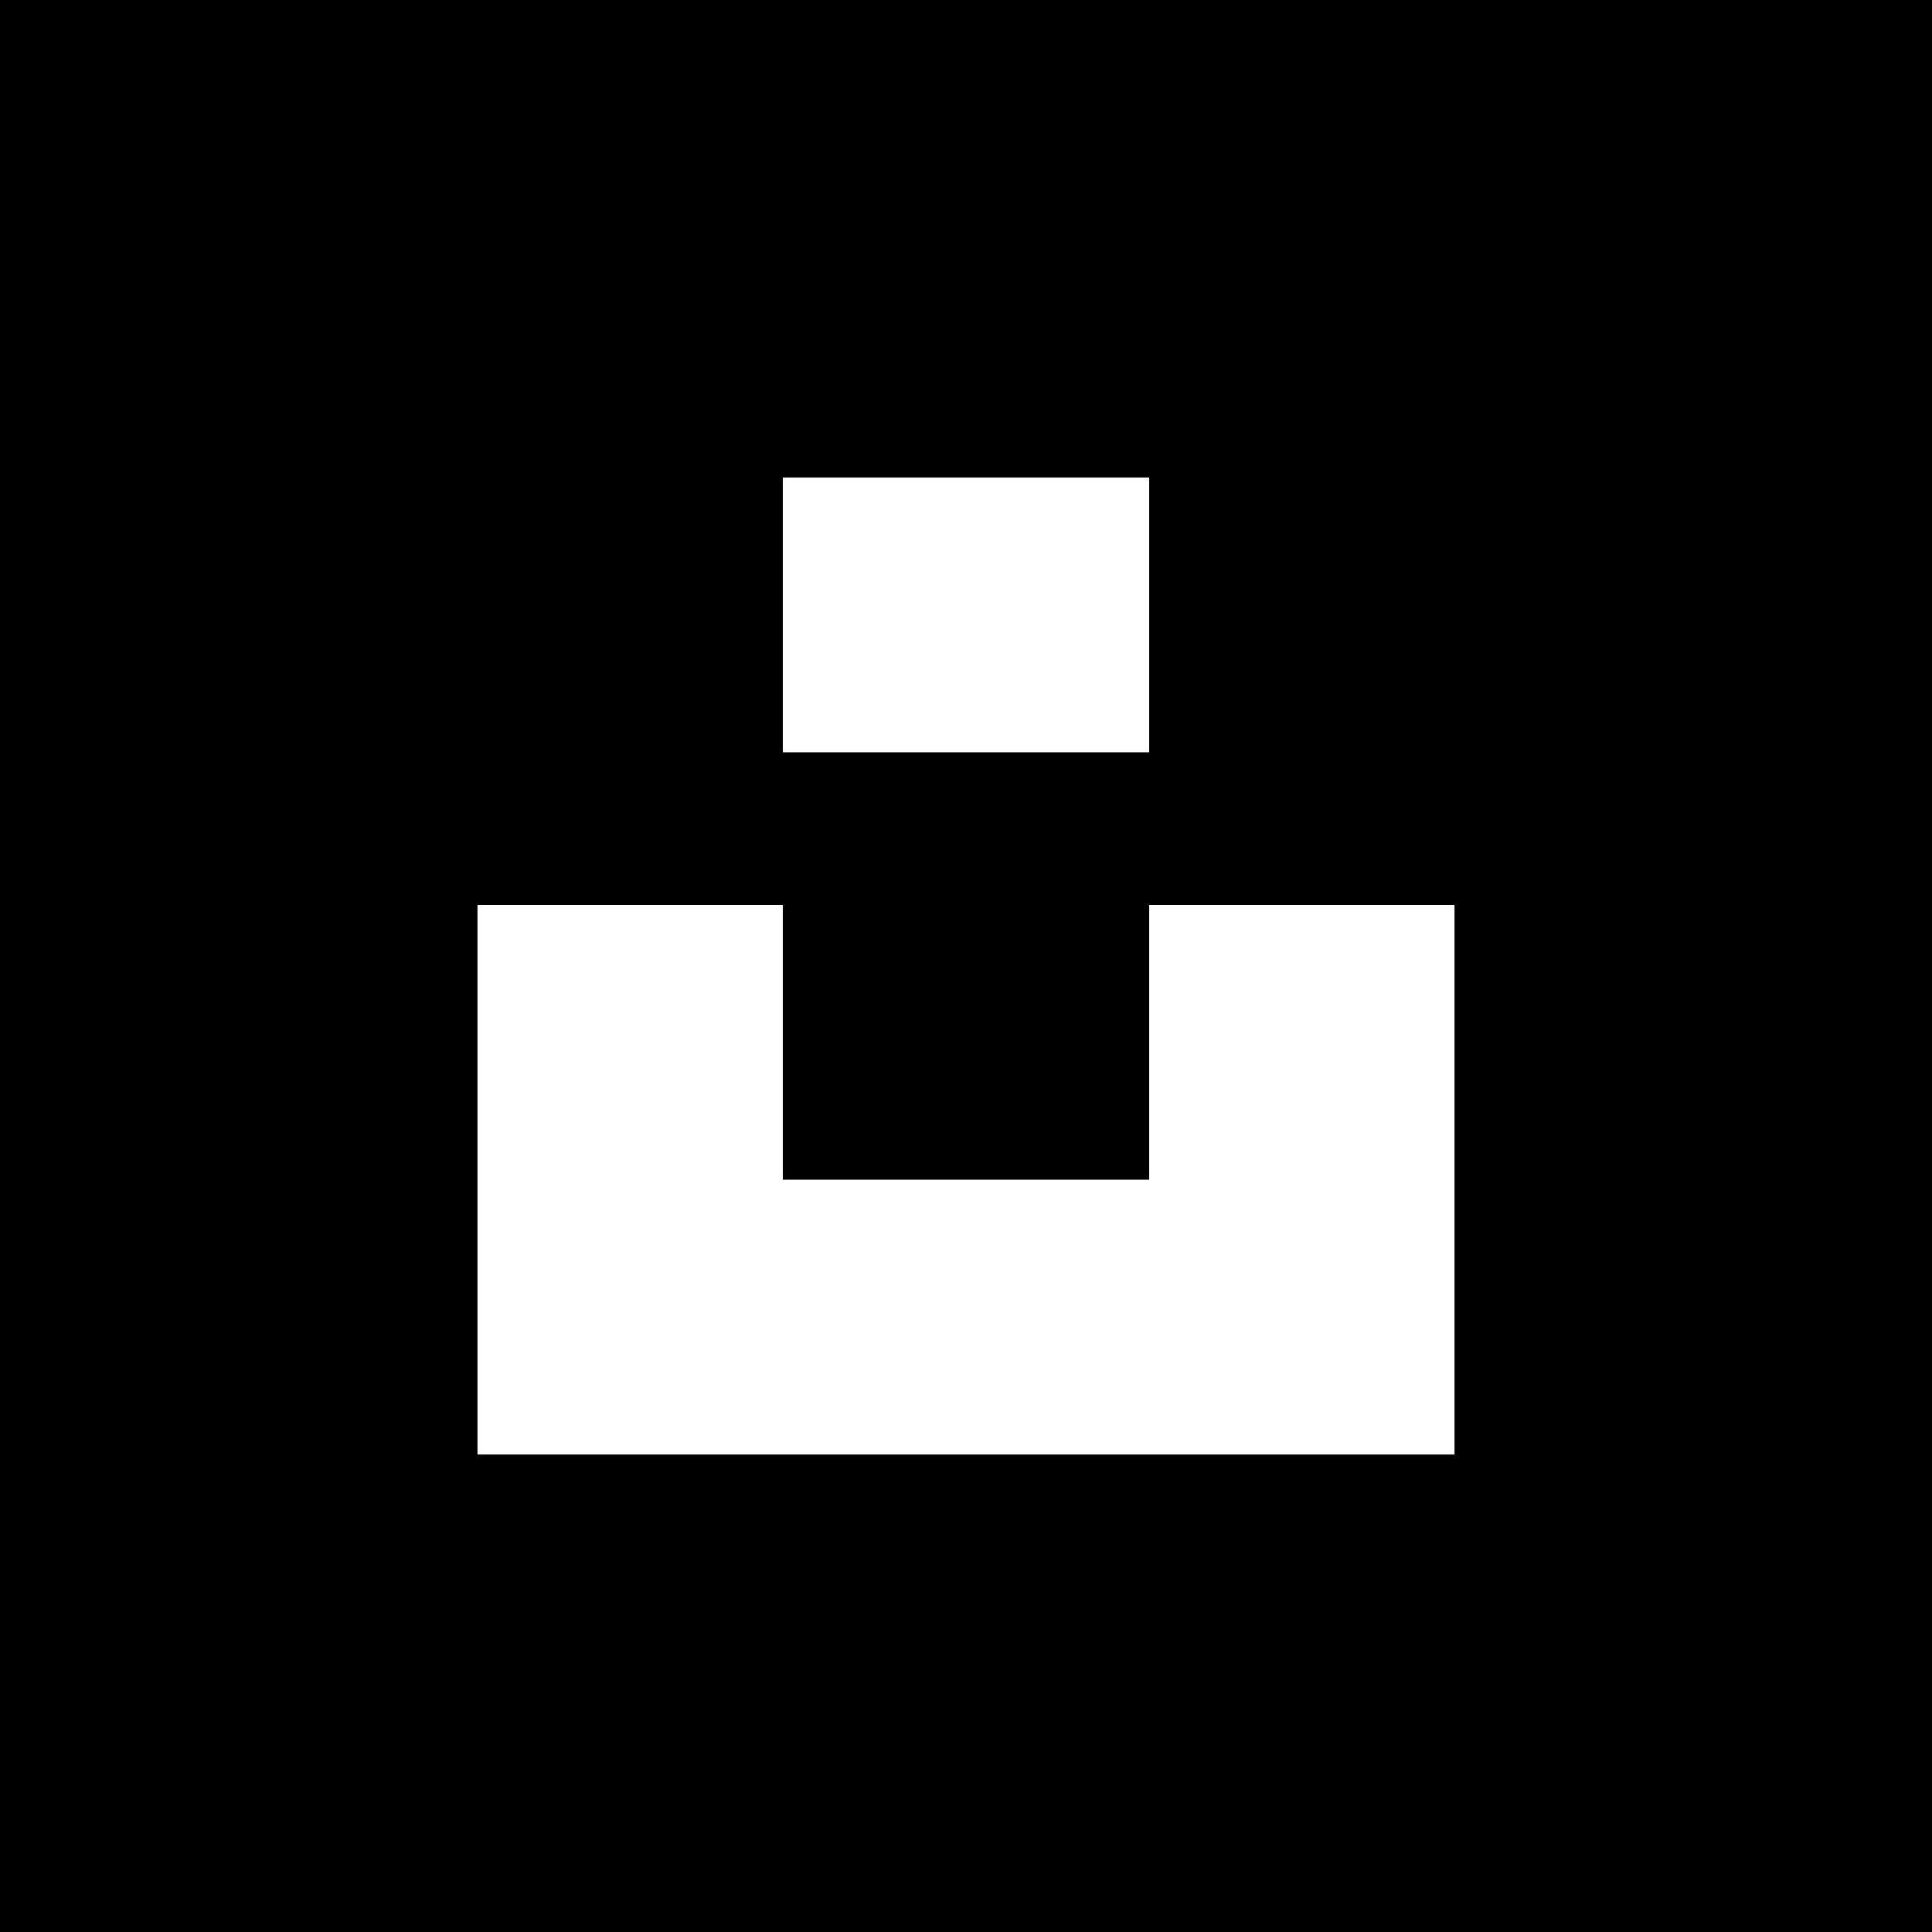 <svg
   xmlns:dc="http://purl.org/dc/elements/1.1/"
   xmlns:cc="http://creativecommons.org/ns#"
   xmlns:rdf="http://www.w3.org/1999/02/22-rdf-syntax-ns#"
   xmlns:svg="http://www.w3.org/2000/svg"
   xmlns="http://www.w3.org/2000/svg"
   xmlns:sodipodi="http://sodipodi.sourceforge.net/DTD/sodipodi-0.dtd"
   xmlns:inkscape="http://www.inkscape.org/namespaces/inkscape"
   inkscape:version="1.0 (6e3e5246a0, 2020-05-07)"
   sodipodi:docname="unsplash.svg"
   id="svg4"
   version="1.1"
   height="512"
   width="512">
  <g
     transform="translate(1242.541,294.02)"
     id="g20">
    <rect
       style="fill:#000000"
       id="rect12"
       width="512"
       height="512"
       x="-1242.541"
       y="-294.02" />
    <path
       d="m -1035.088,-94.659 v -72.82 h 97.094 v 72.82 z m 97.094,40.456 h 80.912 v 145.641 h -258.917 v -145.641 h 80.912 v 72.82 h 97.094 z"
       fill="#000000"
       fill-rule="nonzero"
       id="path2"
       style="fill:#ffffff;stroke-width:8.091" />
  </g>
</svg>
